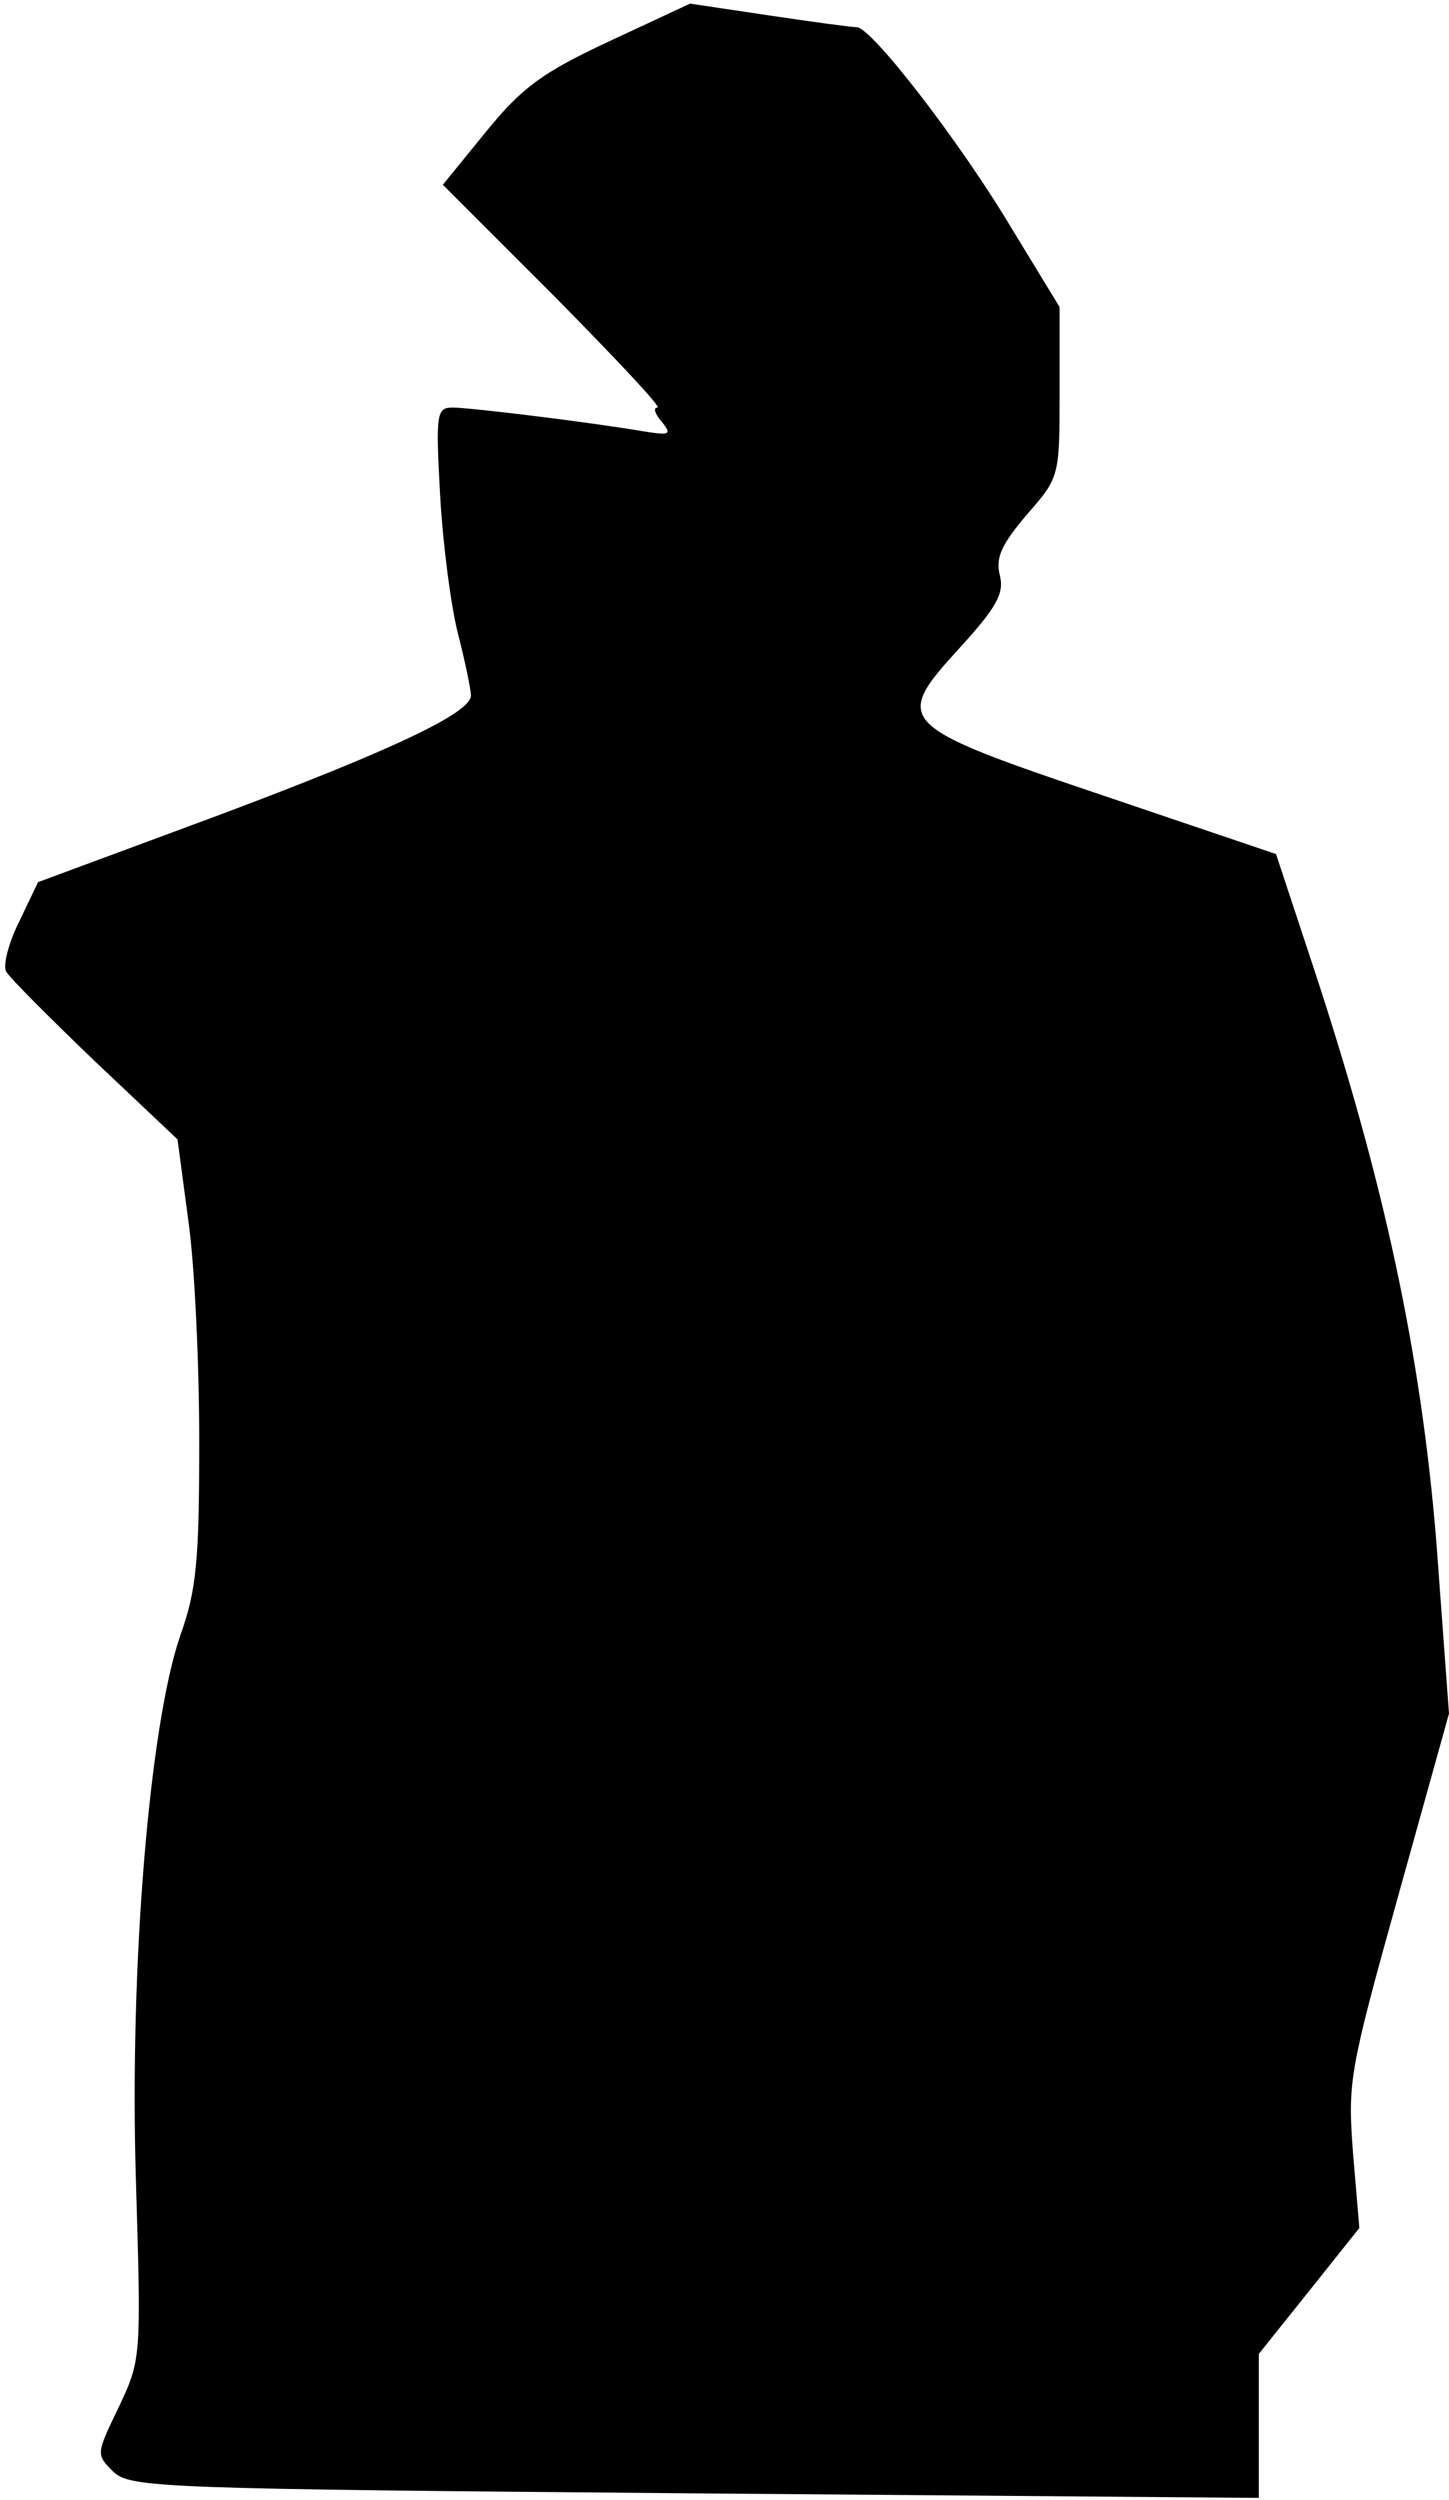 <?xml version="1.0" standalone="no"?>
<!DOCTYPE svg PUBLIC "-//W3C//DTD SVG 20010904//EN"
 "http://www.w3.org/TR/2001/REC-SVG-20010904/DTD/svg10.dtd">
<svg version="1.0" xmlns="http://www.w3.org/2000/svg"
 width="160pt" height="276pt" viewBox="0 0 160 276"
 preserveAspectRatio="xMidYMid meet">
<g transform="translate(0,276) scale(0.1,-0.1)"
fill="#000000" stroke="none">
<path fill="#000000" stroke="none" d="M674 2715 c-75 -35 -97 -51 -137 -100
l-48 -59 123 -123 c67 -68 119 -123 114 -123 -5 0 -3 -7 5 -16 11 -14 9 -15
-22 -10 -59 10 -190 26 -209 26 -18 0 -19 -6 -14 -97 3 -54 12 -123 20 -154 8
-31 14 -61 14 -67 0 -19 -86 -60 -281 -133 l-197 -73 -21 -44 c-12 -24 -18
-49 -14 -55 4 -7 48 -51 98 -99 l91 -86 12 -90 c7 -49 12 -159 12 -244 0 -131
-3 -164 -21 -214 -34 -99 -56 -364 -49 -599 6 -199 6 -200 -19 -253 -25 -52
-25 -52 -6 -71 19 -18 51 -19 643 -24 l622 -5 0 79 0 80 56 70 55 69 -7 83
c-6 79 -4 90 50 284 l56 201 -14 190 c-17 207 -57 396 -137 638 l-40 121 -189
64 c-231 78 -235 82 -160 164 41 45 49 60 44 80 -5 19 2 34 30 67 36 41 36 42
36 135 l0 94 -53 87 c-58 97 -155 222 -171 222 -6 0 -50 6 -97 13 l-87 13 -88
-41z"/>
</g>
</svg>
